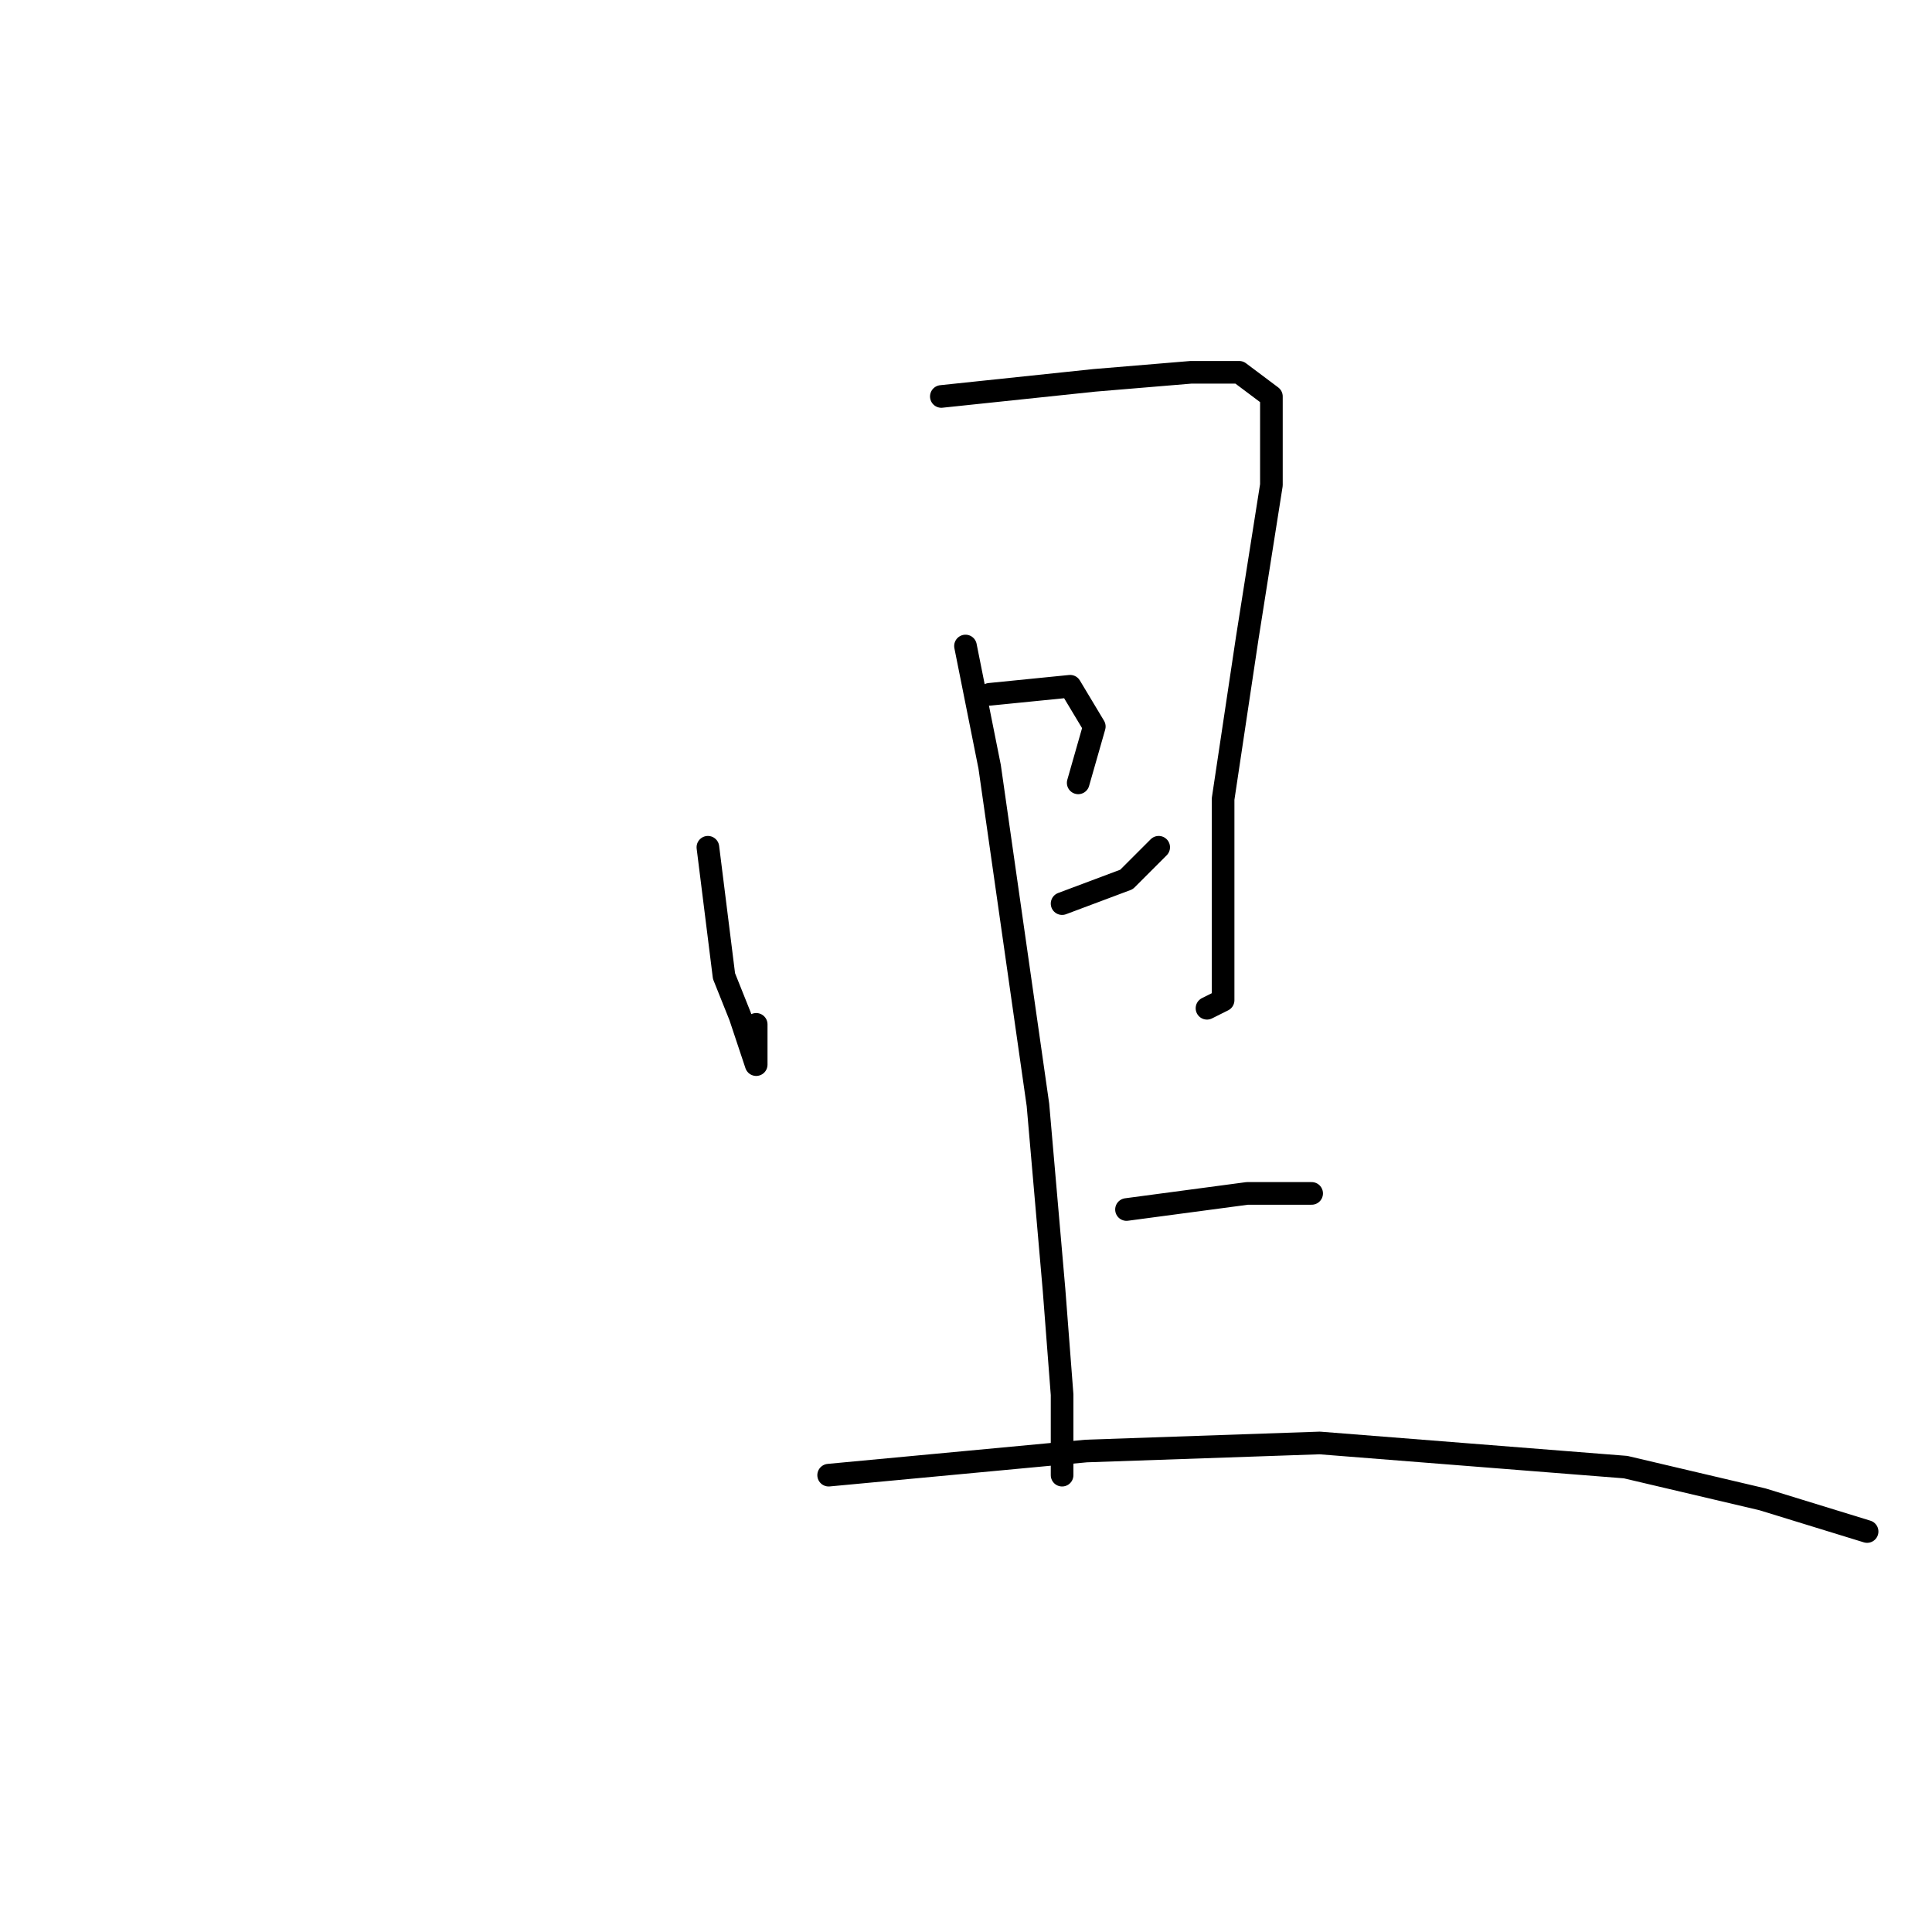 <?xml version="1.0" standalone="no"?>
    <svg width="256" height="256" xmlns="http://www.w3.org/2000/svg" version="1.1">
    <polyline stroke="black" stroke-width="3" stroke-linecap="round" fill="transparent" stroke-linejoin="round" points="93.8 112.267 95.933 129.333 98.067 134.667 100.2 141.067 100.2 135.733 100.2 135.733 " />
        <polyline stroke="black" stroke-width="3" stroke-linecap="round" fill="transparent" stroke-linejoin="round" points="124.733 52.533 145 50.4 157.8 49.333 164.2 49.333 168.467 52.533 168.467 64.267 165.267 84.533 162.067 105.867 162.067 120.8 162.067 130.4 162.067 132.533 159.933 133.6 159.933 133.6 " />
        <polyline stroke="black" stroke-width="3" stroke-linecap="round" fill="transparent" stroke-linejoin="round" points="131.133 92 141.8 90.933 145 96.267 142.867 103.733 142.867 103.733 " />
        <polyline stroke="black" stroke-width="3" stroke-linecap="round" fill="transparent" stroke-linejoin="round" points="140.733 119.733 149.267 116.533 153.533 112.267 153.533 112.267 " />
        <polyline stroke="black" stroke-width="3" stroke-linecap="round" fill="transparent" stroke-linejoin="round" points="127.933 85.6 131.133 101.6 137.533 146.4 139.667 170.933 140.733 184.8 140.733 195.467 140.733 195.467 " />
        <polyline stroke="black" stroke-width="3" stroke-linecap="round" fill="transparent" stroke-linejoin="round" points="149.267 160.267 165.267 158.133 173.8 158.133 173.8 158.133 " />
        <polyline stroke="black" stroke-width="3" stroke-linecap="round" fill="transparent" stroke-linejoin="round" points="109.8 195.467 143.933 192.267 174.867 191.2 215.4 194.4 233.533 198.667 247.4 202.933 247.4 202.933 " />
        </svg>